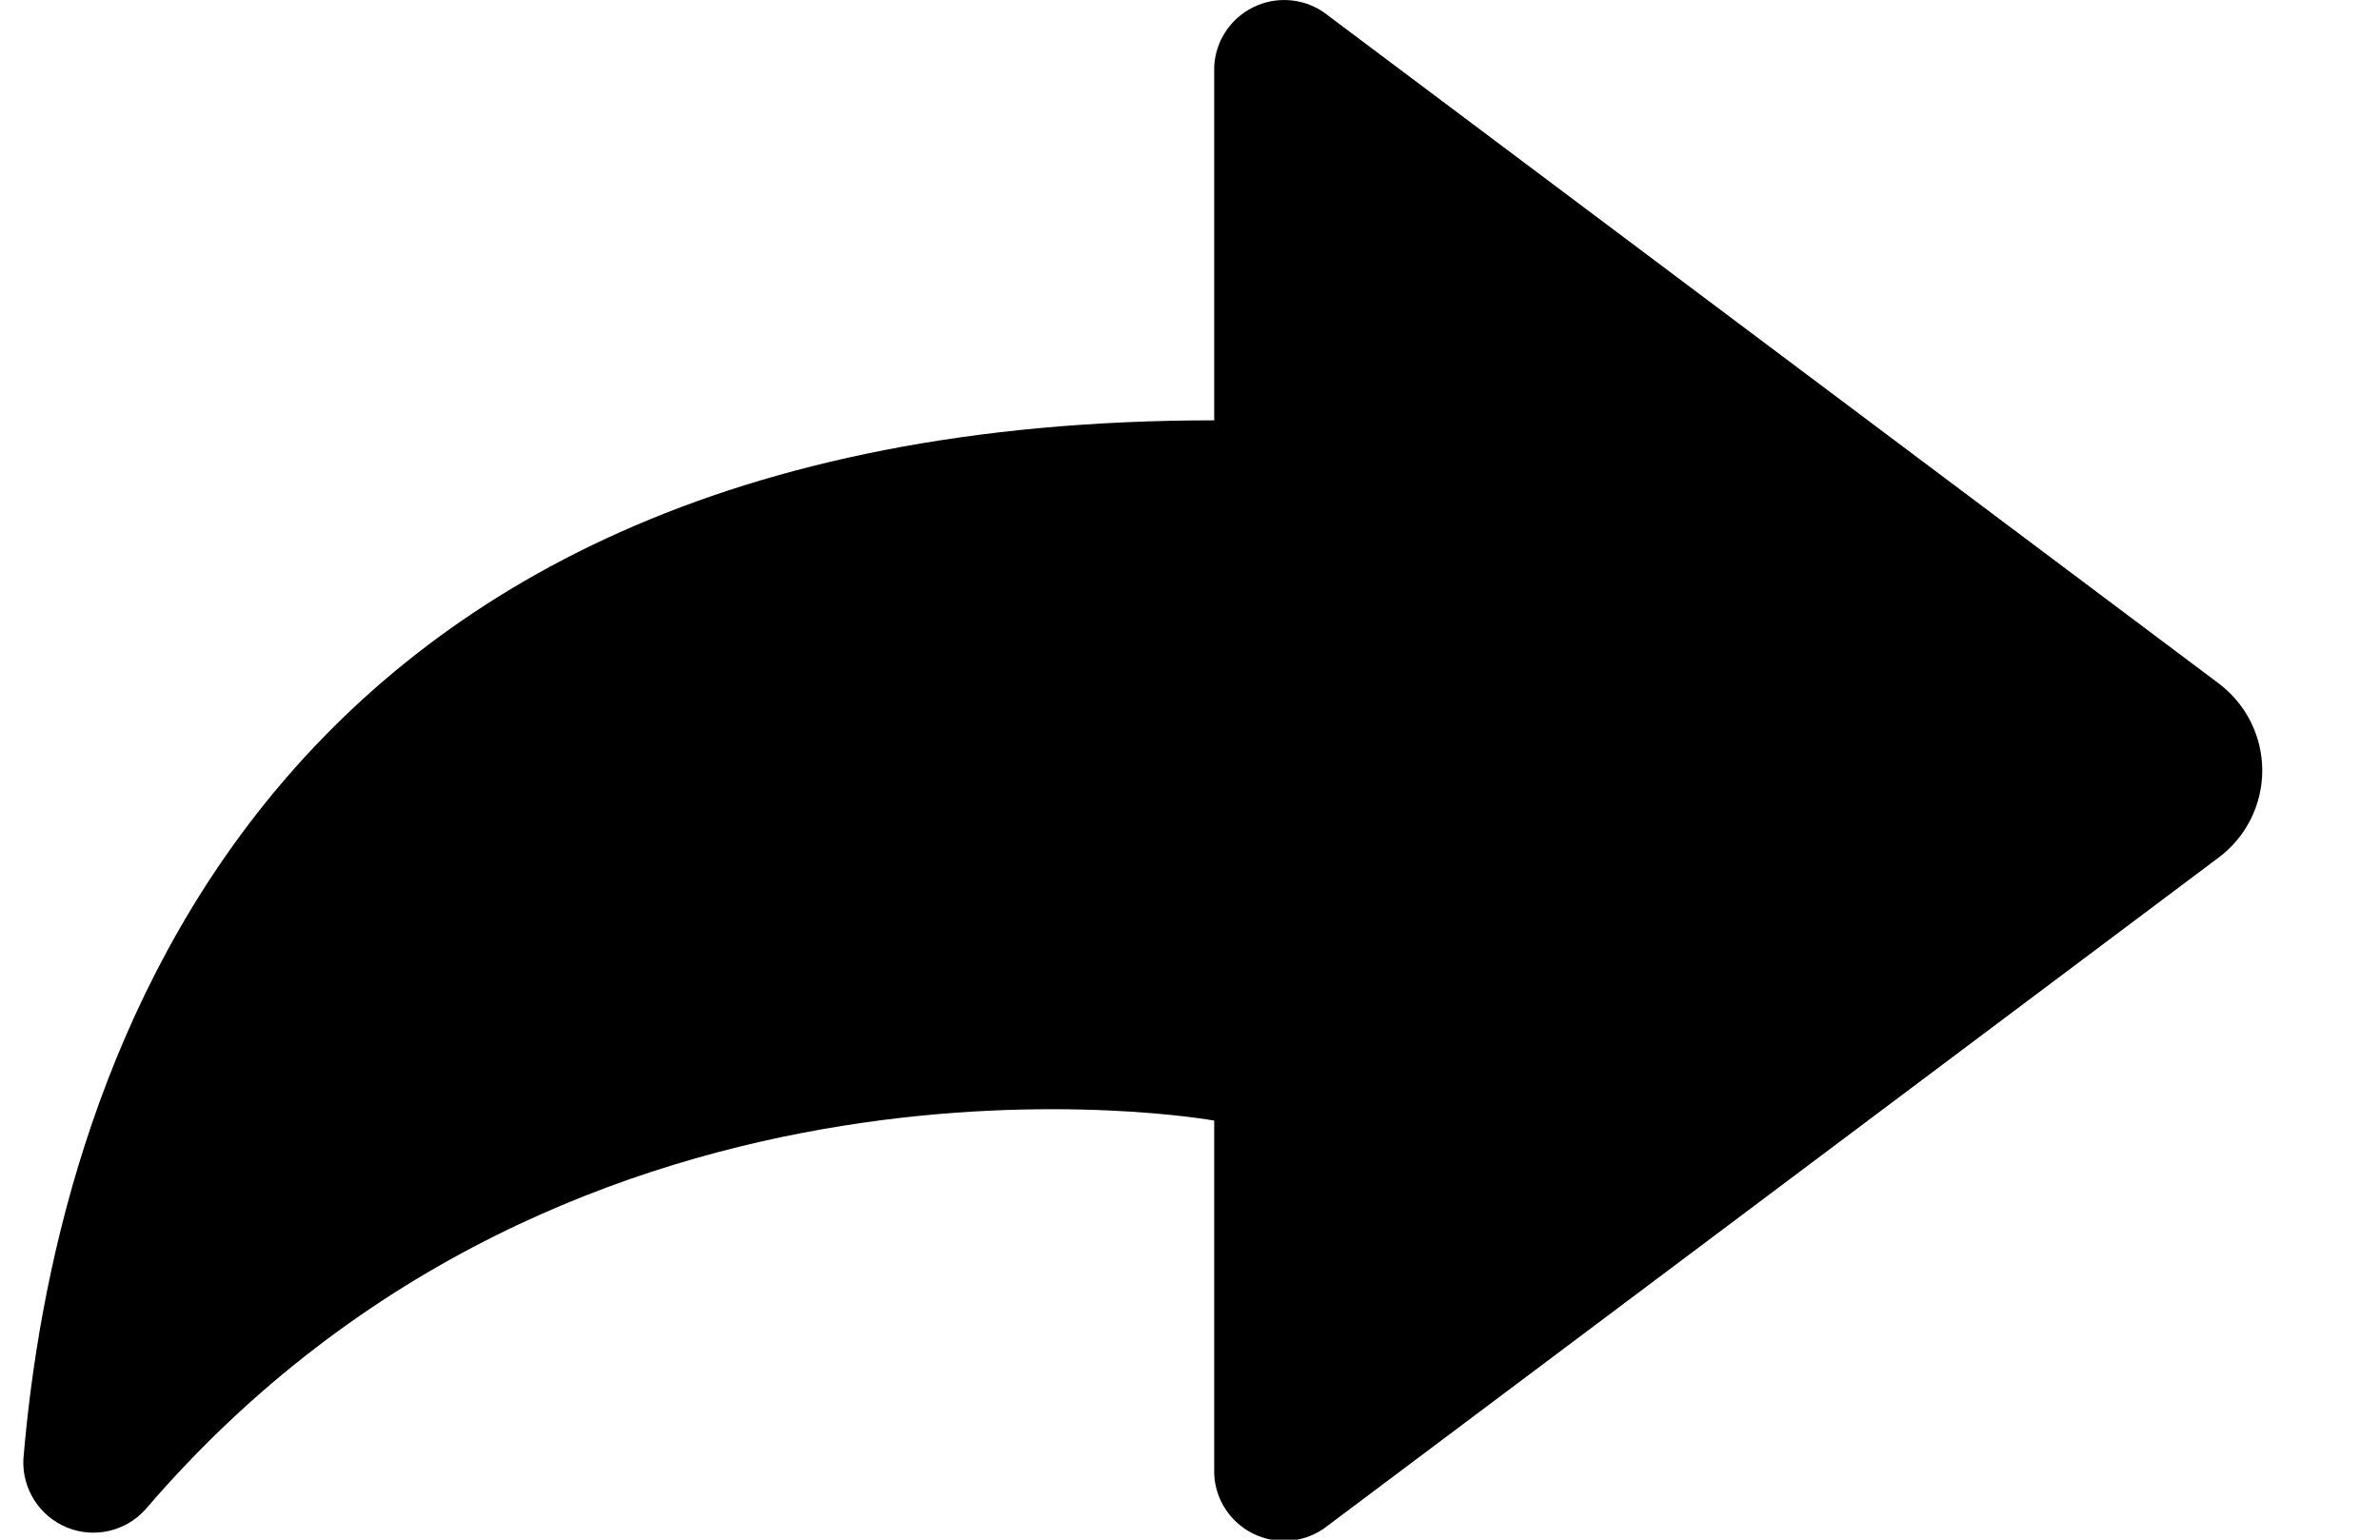 <?xml version="1.0" encoding="UTF-8"?>
<svg width="17px" height="11px" viewBox="0 0 17 11" version="1.1" xmlns="http://www.w3.org/2000/svg" xmlns:xlink="http://www.w3.org/1999/xlink">
    <!-- Generator: Sketch 52.6 (67491) - http://www.bohemiancoding.com/sketch -->
    <title>Path</title>
    <desc>Created with Sketch.</desc>
    <g id="Page-1" stroke="none" stroke-width="1" fill="none" fill-rule="evenodd">
        <g id="Group-25" transform="translate(-5.833, -8)" fill="#000000">
            <path d="M6.312,12.882 L12.706,8.086 C12.856,7.985 13.048,7.972 13.21,8.053 C13.372,8.134 13.478,8.296 13.486,8.476 L13.486,11.003 C20.456,11.003 21.776,15.844 21.992,18.425 C22.002,18.636 21.878,18.831 21.683,18.912 C21.488,18.993 21.263,18.942 21.121,18.785 C18.032,15.181 13.486,16.006 13.486,16.006 L13.486,18.533 C13.478,18.713 13.372,18.875 13.21,18.956 C13.048,19.037 12.856,19.024 12.706,18.923 L6.312,14.127 C6.116,13.981 6,13.75 6,13.505 C6,13.259 6.116,13.029 6.312,12.882 Z" id="Path" transform="translate(13.996, 13.505) scale(-1, 1) translate(-13.996, -13.505) "></path>
        </g>
    </g>
</svg>